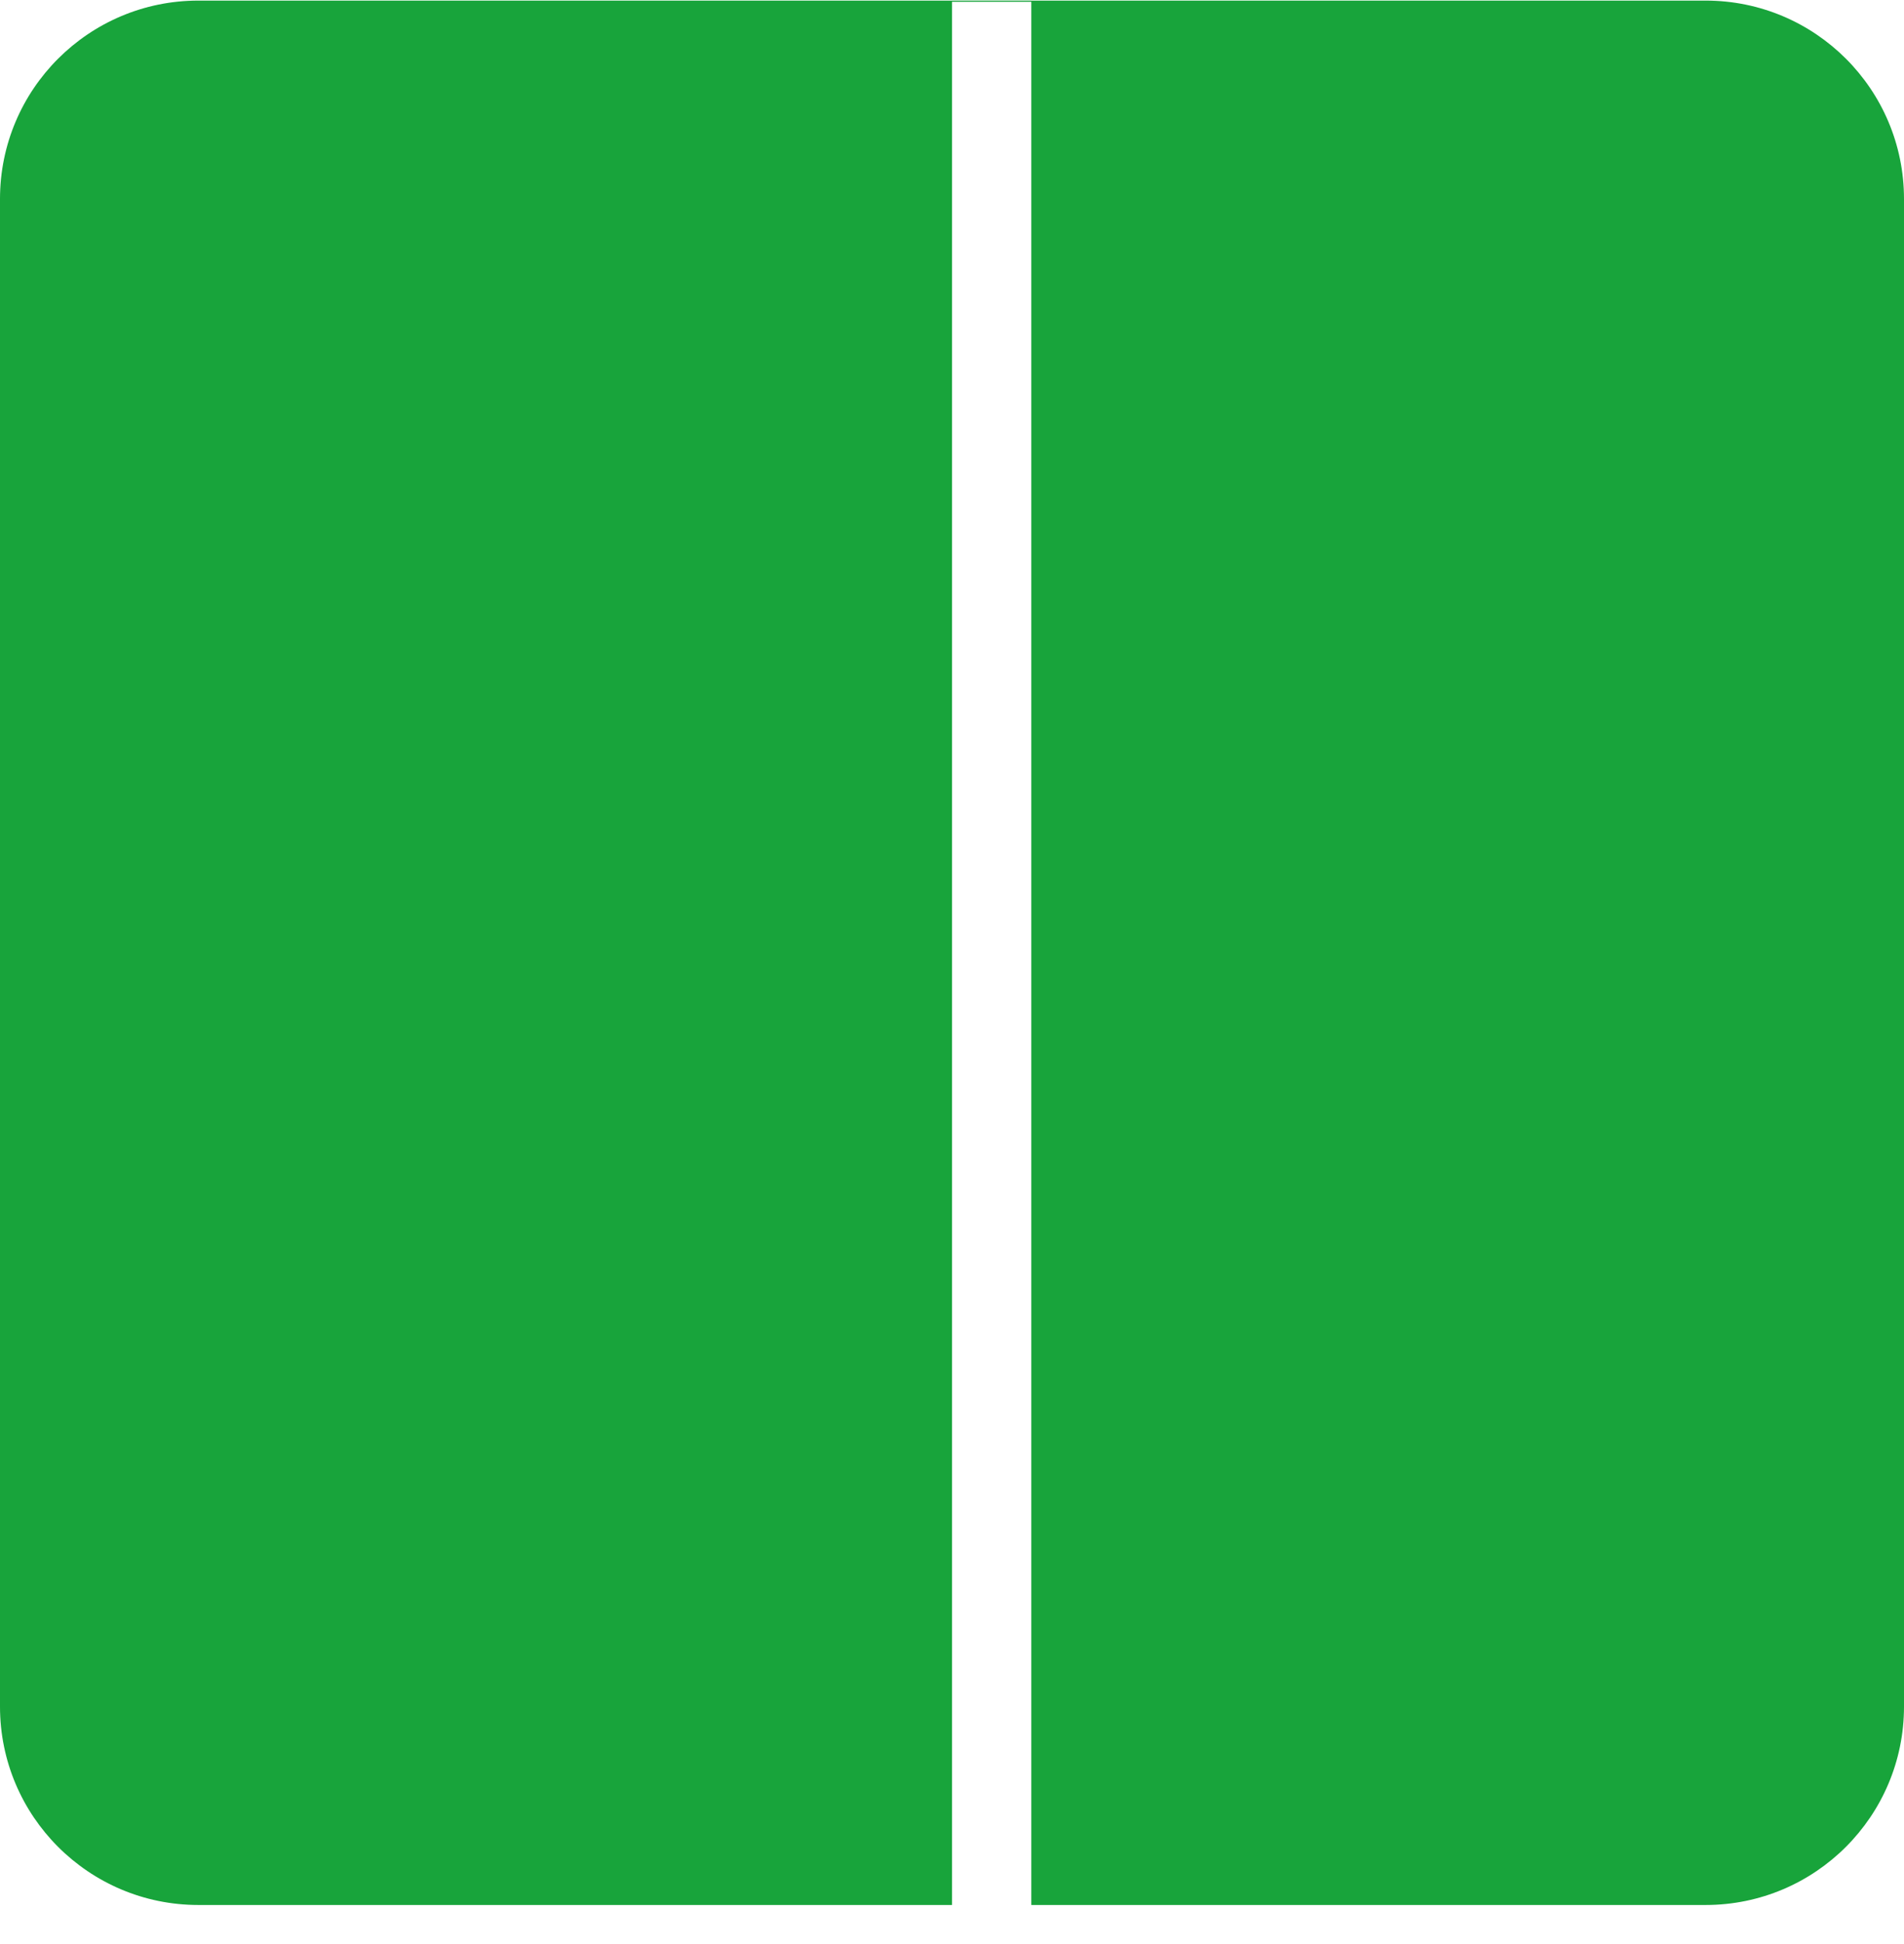 <svg width="48" height="49" viewBox="0 0 48 49" fill="none" xmlns="http://www.w3.org/2000/svg">
<path d="M5 0.015C2.239 0.015 0 2.253 0 5.015V43.015C0 45.776 2.239 48.015 5 48.015H24L24 0.045L26 0.045L26 48.015H43C45.761 48.015 48 45.776 48 43.015V5.015C48 2.253 45.761 0.015 43 0.015H5Z" fill="#18A43B"/>
</svg>
